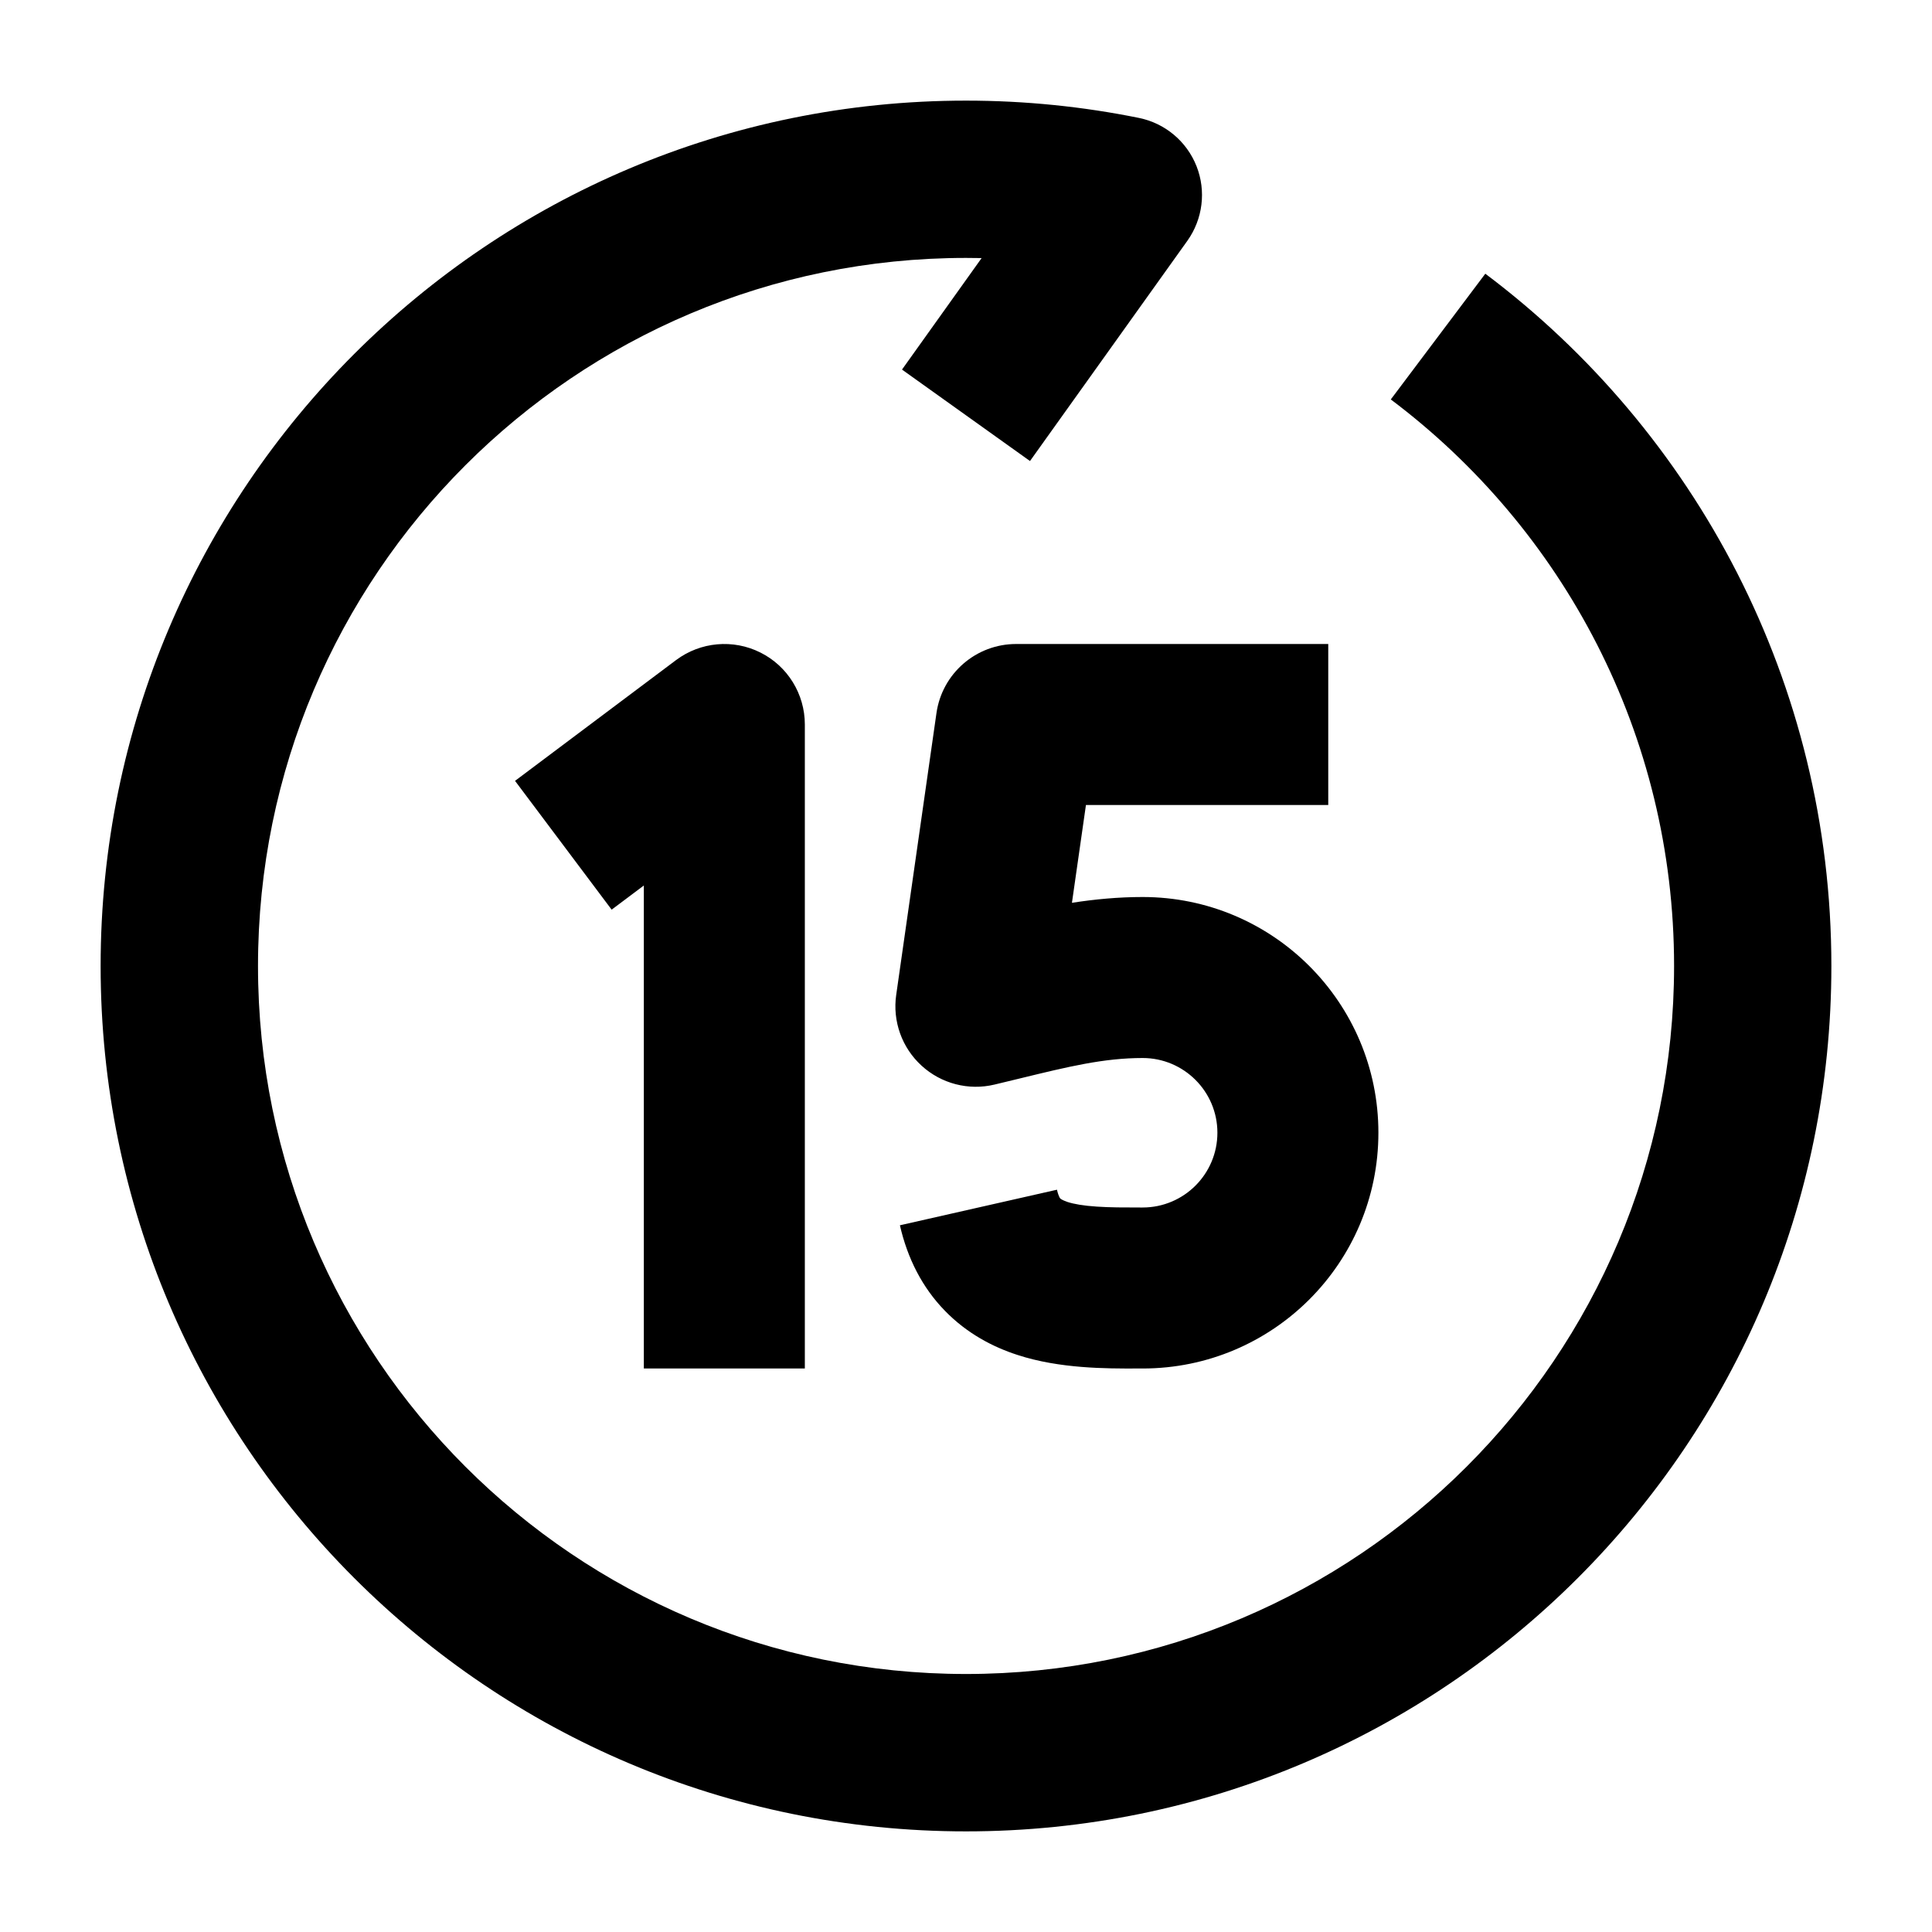 <svg width="24" height="24" viewBox="0 0 24 24" xmlns="http://www.w3.org/2000/svg">
    <path fill-rule="evenodd" clip-rule="evenodd" d="M12.194 3.206C12.129 3.205 12.065 3.204 12 3.204C7.142 3.204 3.205 7.142 3.205 12C3.205 16.857 7.142 20.795 12 20.795C16.858 20.795 20.796 16.857 20.796 12C20.796 9.123 19.415 6.569 17.277 4.962L18.451 3.4C21.059 5.359 22.75 8.482 22.75 12C22.75 17.937 17.937 22.75 12 22.75C6.063 22.75 1.25 17.937 1.25 12C1.25 6.063 6.063 1.25 12 1.25C12.735 1.25 13.454 1.324 14.149 1.465C14.473 1.531 14.742 1.756 14.864 2.065C14.985 2.373 14.942 2.721 14.75 2.991L12.795 5.727L11.205 4.591L12.194 3.206Z"/>
    <path d="M9.998 9C9.998 8.621 9.784 8.275 9.446 8.106C9.107 7.936 8.701 7.973 8.398 8.2L6.398 9.7L7.598 11.3L7.998 11V17H9.998V9Z"/>
    <path d="M12.623 8C12.125 8 11.703 8.366 11.633 8.859L11.133 12.359C11.086 12.686 11.204 13.016 11.449 13.239C11.693 13.462 12.032 13.55 12.354 13.473C12.467 13.446 12.574 13.42 12.677 13.395C13.268 13.251 13.711 13.143 14.194 13.143C14.707 13.143 15.123 13.559 15.123 14.071C15.123 14.584 14.707 15 14.194 15L14.163 15C13.959 15 13.789 15 13.626 14.989C13.457 14.978 13.34 14.957 13.26 14.931C13.223 14.918 13.2 14.907 13.188 14.9C13.176 14.893 13.172 14.889 13.172 14.889C13.172 14.889 13.167 14.884 13.161 14.873C13.154 14.859 13.142 14.831 13.13 14.779L11.179 15.221C11.273 15.632 11.456 15.993 11.737 16.282C12.014 16.567 12.337 16.734 12.641 16.832C13.164 17.003 13.748 17.001 14.118 17L14.194 17C15.812 17 17.123 15.689 17.123 14.071C17.123 12.454 15.812 11.143 14.194 11.143C13.893 11.143 13.599 11.171 13.316 11.215L13.49 10H16.5V8H12.623Z"/>
</svg>
